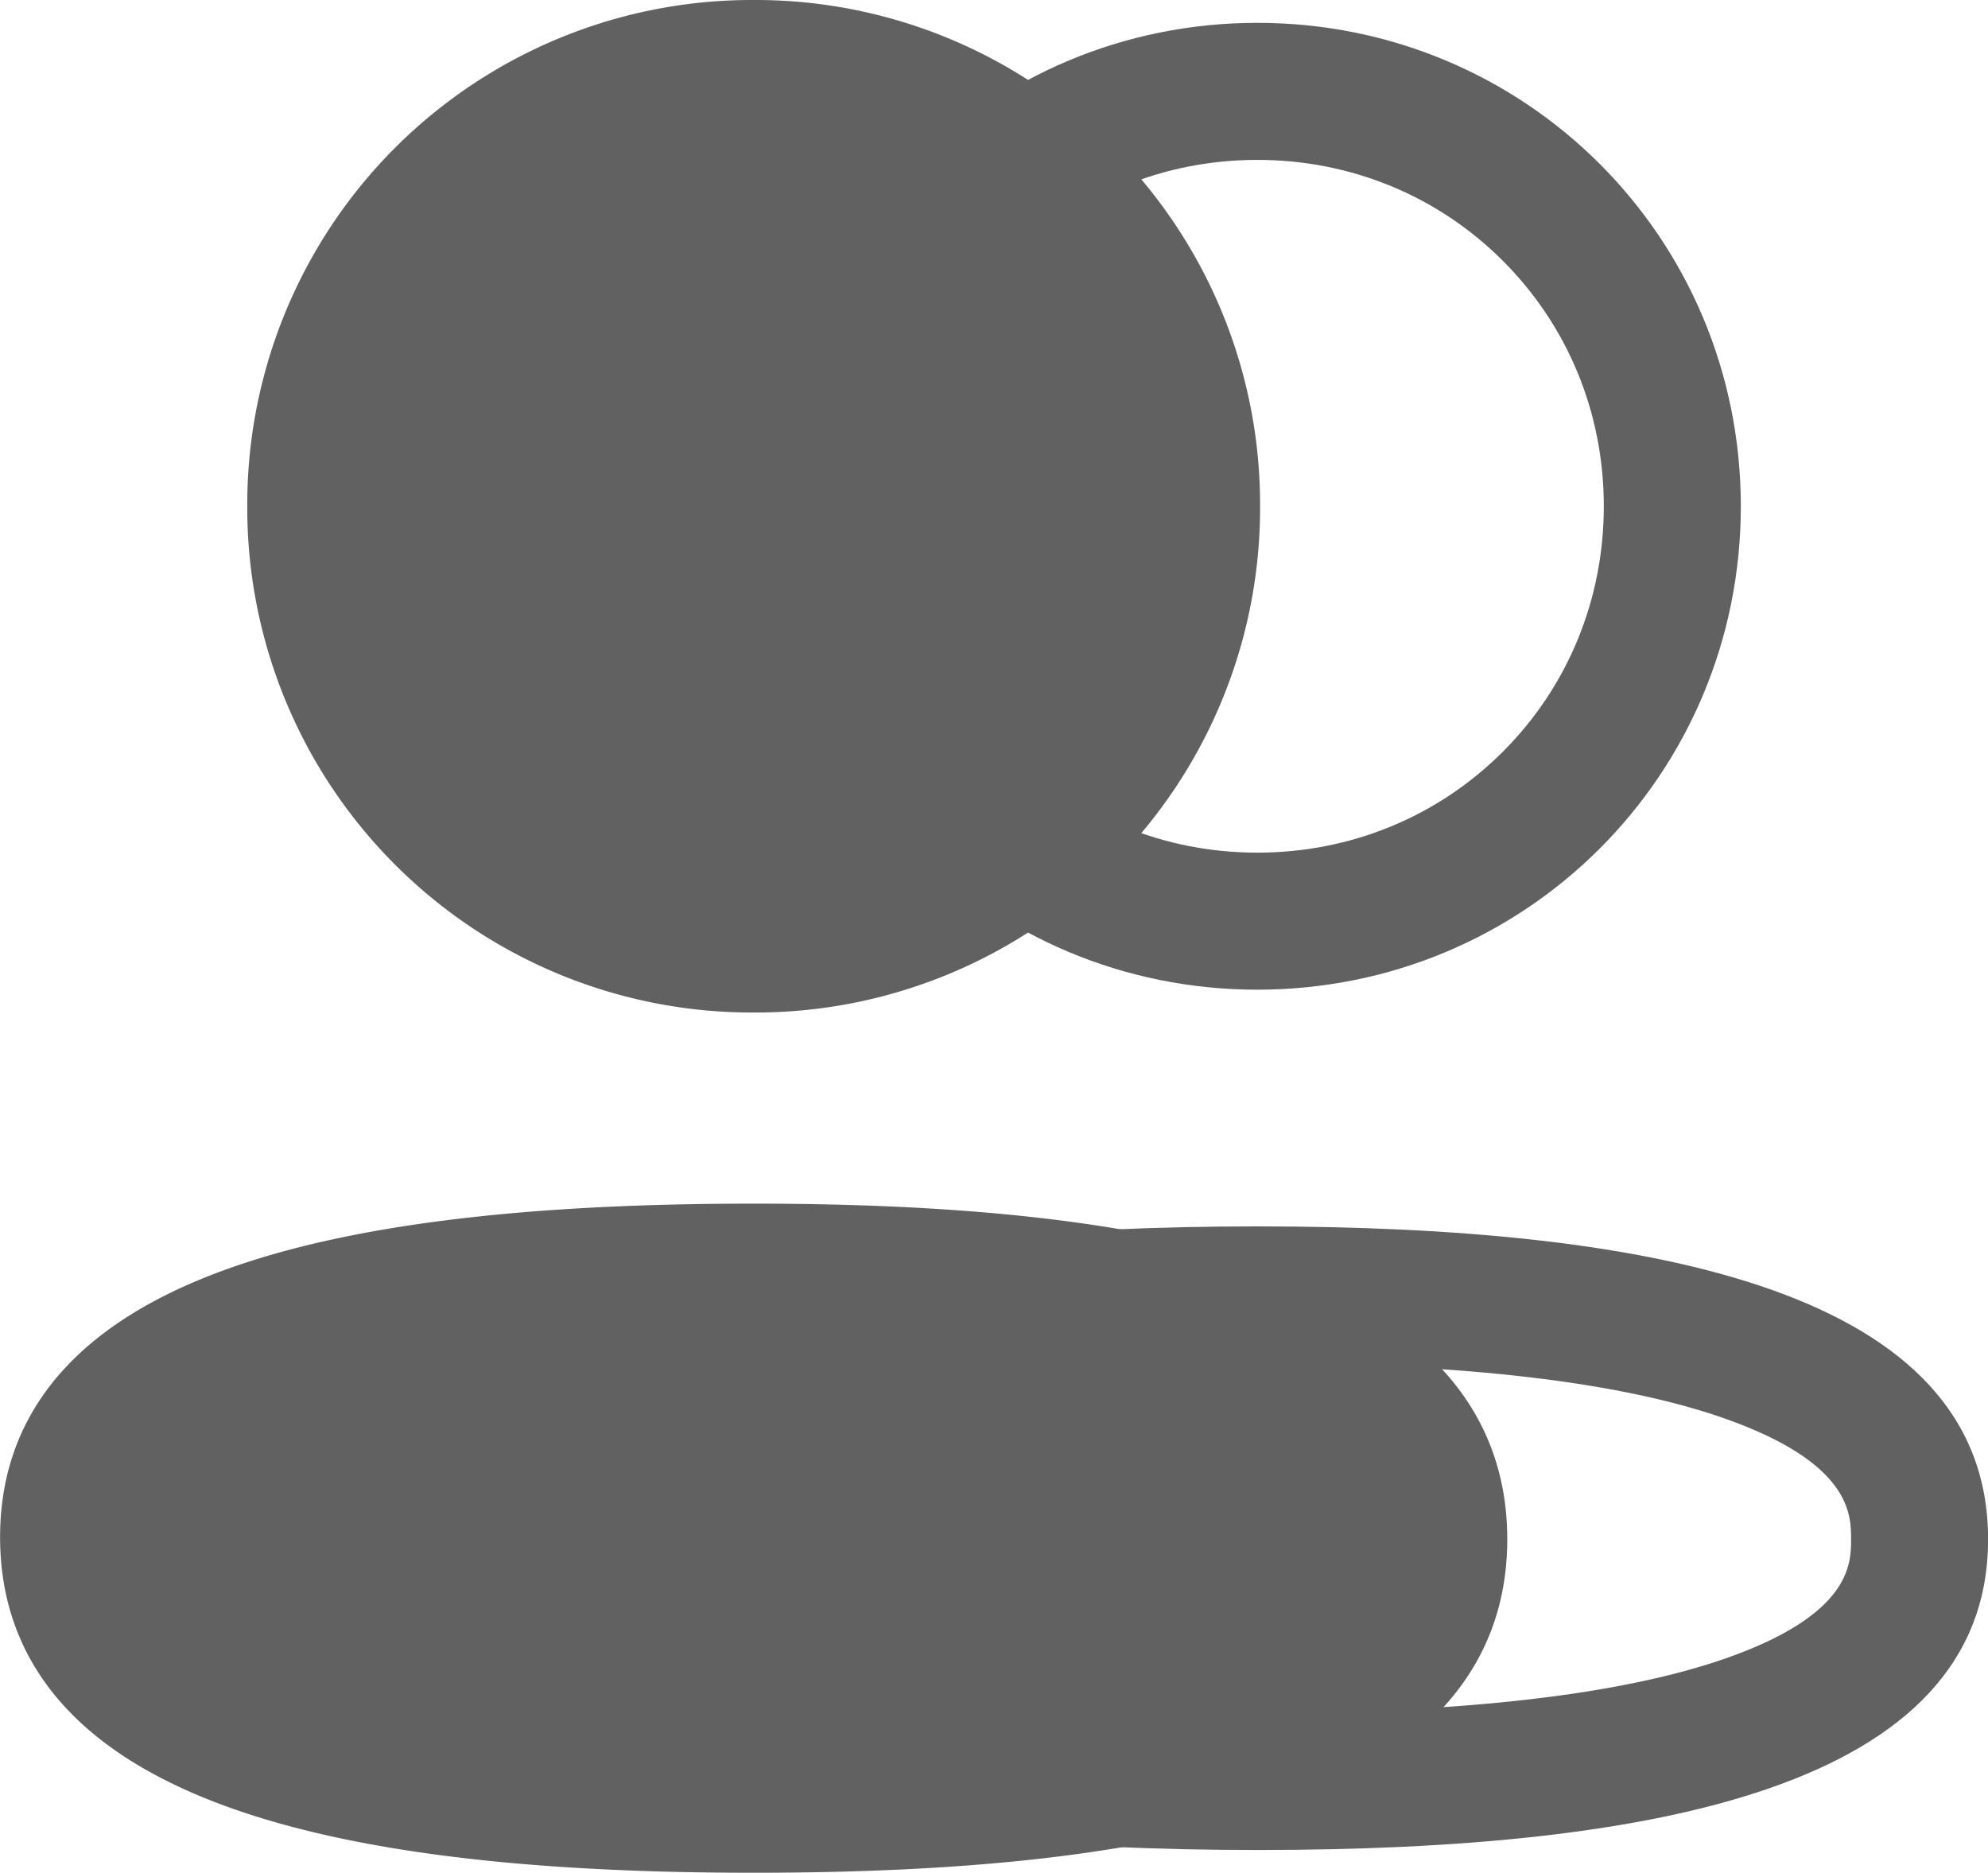 <svg xmlns="http://www.w3.org/2000/svg" width="21.764" height="20.5" viewBox="0 0 21.764 20.5">
  <g id="Group_961" data-name="Group 961" transform="translate(-286.751 -672.75)">
    <path id="Union_13" data-name="Union 13" d="M-1820,16.575c0-2.722,3.686-3.4,8-3.4,4.339,0,8,.7,8,3.424s-3.686,3.4-8,3.4C-1816.339,20-1820,19.3-1820,16.575Zm2.706-11.284A5.274,5.274,0,0,1-1812,0a5.273,5.273,0,0,1,5.294,5.291A5.274,5.274,0,0,1-1812,10.583,5.275,5.275,0,0,1-1817.294,5.291Z" transform="translate(2107.002 673)" fill="#616161" stroke="#616161" stroke-miterlimit="10" stroke-width="0.5"/>
    <g id="Union_14" data-name="Union 14" transform="translate(2112.516 673)" fill="none" stroke-miterlimit="10">
      <path d="M-1820,16.575c0-2.722,3.686-3.4,8-3.4,4.339,0,8,.7,8,3.424s-3.686,3.4-8,3.4C-1816.339,20-1820,19.3-1820,16.575Zm2.706-11.284A5.274,5.274,0,0,1-1812,0a5.273,5.273,0,0,1,5.294,5.291A5.274,5.274,0,0,1-1812,10.583,5.275,5.275,0,0,1-1817.294,5.291Z" stroke="none"/>
      <path d="M -1812.001 18.5 C -1809.734 18.5 -1808.01 18.299 -1806.877 17.904 C -1805.5 17.423 -1805.5 16.866 -1805.5 16.599 C -1805.5 16.329 -1805.5 15.767 -1806.874 15.28 C -1808.01 14.878 -1809.735 14.674 -1812.001 14.674 C -1814.268 14.674 -1815.991 14.875 -1817.124 15.27 C -1818.501 15.751 -1818.501 16.308 -1818.501 16.575 C -1818.501 16.845 -1818.501 17.407 -1817.127 17.893 C -1815.99 18.296 -1814.266 18.5 -1812.001 18.5 M -1812.001 9.083 C -1810.98 9.083 -1810.025 8.691 -1809.312 7.978 C -1808.599 7.265 -1808.207 6.311 -1808.207 5.291 C -1808.207 4.271 -1808.599 3.318 -1809.312 2.605 C -1810.025 1.892 -1810.98 1.5 -1812.001 1.5 C -1813.021 1.5 -1813.976 1.892 -1814.689 2.605 C -1815.402 3.318 -1815.794 4.272 -1815.794 5.291 C -1815.794 6.311 -1815.402 7.265 -1814.689 7.978 C -1813.976 8.69 -1813.021 9.083 -1812.001 9.083 M -1812.001 20 C -1816.339 20 -1820.001 19.295 -1820.001 16.575 C -1820.001 13.854 -1816.315 13.174 -1812.001 13.174 C -1807.662 13.174 -1804 13.879 -1804 16.599 C -1804 19.32 -1807.686 20 -1812.001 20 Z M -1812.001 10.583 C -1814.939 10.583 -1817.294 8.228 -1817.294 5.291 C -1817.294 2.354 -1814.939 -1.358032193365943e-07 -1812.001 -1.358032193365943e-07 C -1809.061 -1.358032193365943e-07 -1806.707 2.354 -1806.707 5.291 C -1806.707 8.228 -1809.061 10.583 -1812.001 10.583 Z" stroke="none" fill="#616161"/>
    </g>
  </g>
</svg>
